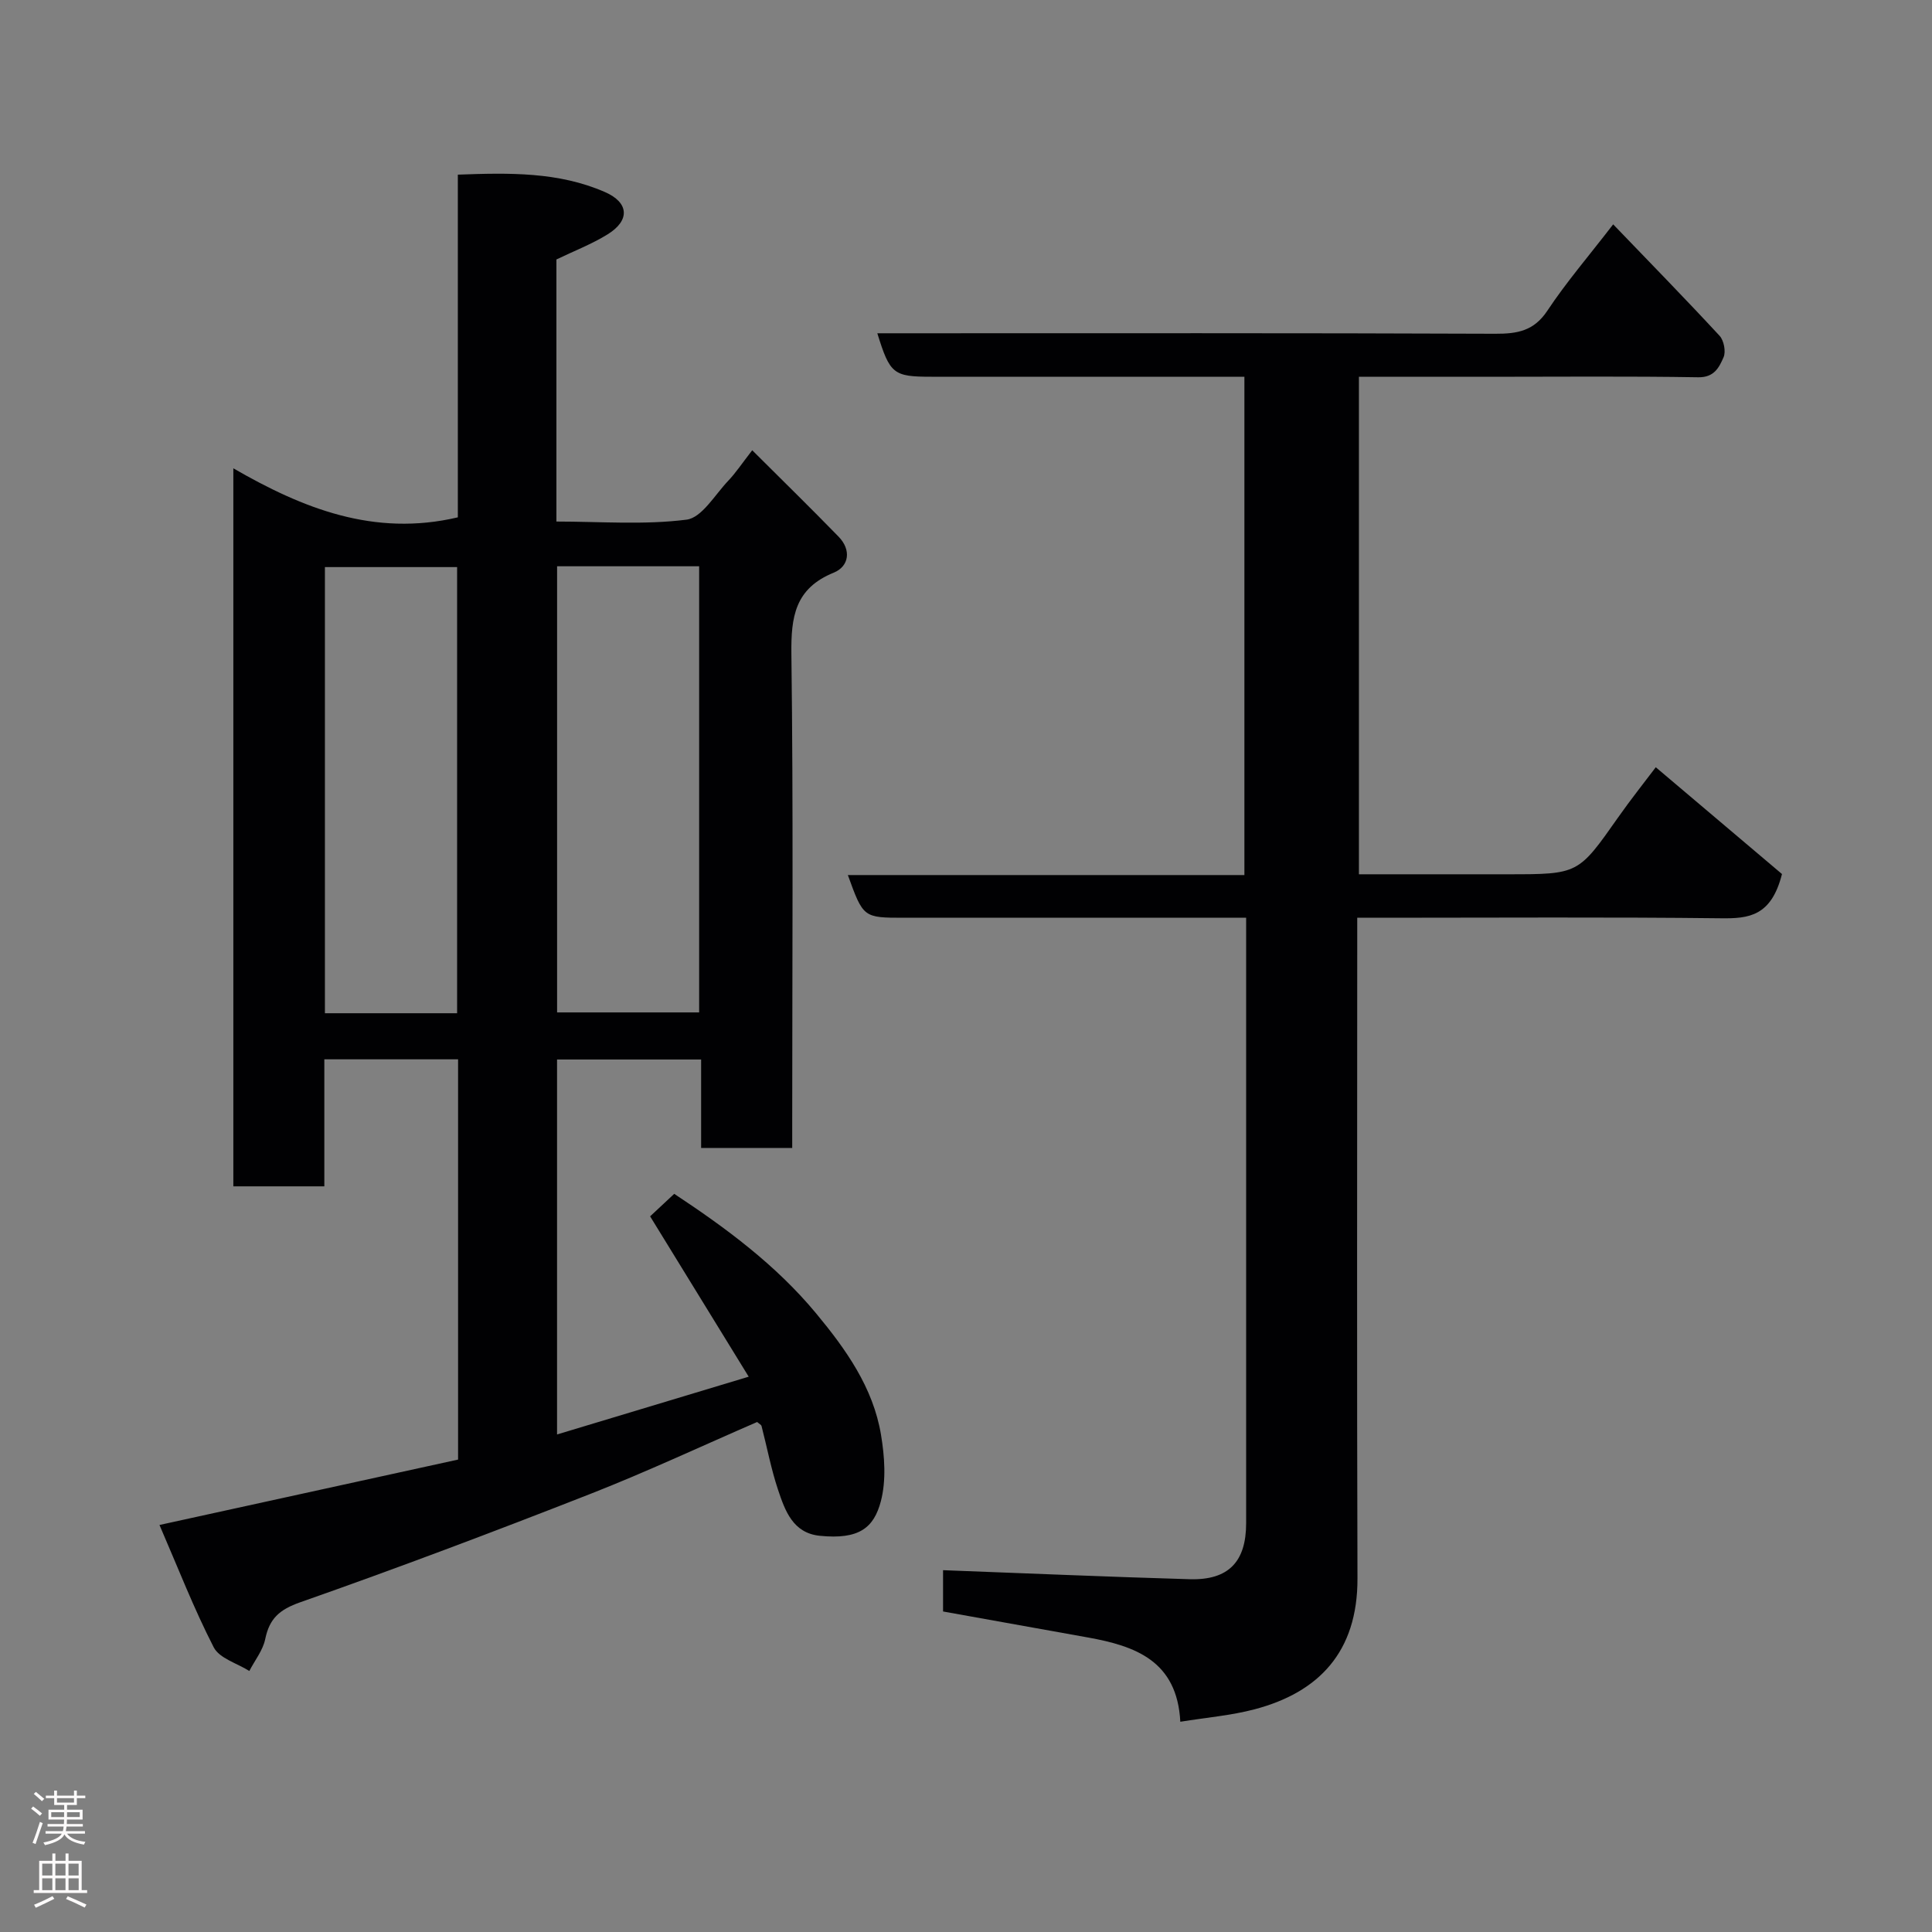 <svg enable-background="new 0 0 400 400" viewBox="0 0 400 400" xmlns="http://www.w3.org/2000/svg"><rect x="0" y="0" width="400" height="400" fill="#808080" stroke="none"/><path d="m155.01 285.03c-7.09-11.54-13.65-22.21-20.41-33.2 1.2-1.12 2.9-2.71 4.99-4.66 10.66 7.04 21.02 14.68 29.36 24.73 6.18 7.45 11.82 15.36 13.45 25.14.75 4.49 1.1 9.44-.02 13.75-1.45 5.53-4.51 8-12.64 7.18-5.58-.56-7.2-5.19-8.65-9.51-1.44-4.3-2.28-8.81-3.42-13.21-.07-.27-.47-.45-.91-.84-11.49 4.98-22.94 10.35-34.69 14.95-19.85 7.78-39.79 15.31-59.9 22.37-4.32 1.52-6.38 3.36-7.26 7.63-.48 2.33-2.16 4.41-3.29 6.6-2.53-1.6-6.19-2.61-7.37-4.9-4.13-8.04-7.41-16.51-11.23-25.33 21.28-4.66 41.54-9.1 61.82-13.54 0-27.97 0-55.26 0-82.87-9.21 0-18.26 0-27.69 0v26.3c-6.41 0-12.47 0-18.84 0 0-49.24 0-98.49 0-148.66 14.33 8.27 29.12 14.23 46.48 10.15 0-23.05 0-46.77 0-70.95 10.71-.4 20.86-.58 30.43 3.59 5.04 2.19 5.23 5.88.61 8.75-3.29 2.04-6.98 3.46-10.63 5.22v54.26c9.11 0 18.14.73 26.94-.39 3.17-.4 5.86-5.14 8.63-8.05 1.57-1.65 2.84-3.58 4.97-6.32 6.2 6.18 12.12 11.97 17.88 17.89 2.68 2.75 2.18 6.15-1 7.45-8.04 3.27-8.87 9.14-8.77 16.88.41 32.16.17 64.32.17 96.49v5.74c-6.38 0-12.43 0-18.86 0 0-6.07 0-12.01 0-18.31-10.08 0-19.8 0-29.83 0v77.63c12.79-3.85 25.48-7.68 39.68-11.96zm-39.67-167.79v92.37h29.41c0-30.98 0-61.56 0-92.37-9.84 0-19.44 0-29.41 0zm-20.7 92.54c0-31.13 0-61.83 0-92.37-9.41 0-18.46 0-27.37 0v92.37z" fill="#010103"/><path d="m257.64 78c-21.84 0-43.32 0-64.8 0-7.88 0-8.59-.56-11.2-9h5.46c40.83 0 81.65-.07 122.48.1 4.6.02 8.01-.59 10.79-4.78 3.87-5.84 8.48-11.2 13.62-17.87 7.43 7.73 14.84 15.3 22.03 23.07.9.97 1.34 3.29.82 4.46-.9 2.04-1.89 4.18-5.22 4.13-14.49-.24-28.99-.1-43.49-.1-8.81 0-17.63 0-26.78 0v103h30.86c14.58 0 14.55-.03 22.76-11.71 2.71-3.86 5.66-7.55 7.84-10.45 9.15 7.74 18.24 15.43 26.13 22.11-2.21 8.74-6.86 9.23-12.58 9.16-23.16-.27-46.32-.11-69.49-.11-1.79 0-3.58 0-5.87 0v6.31c0 43.49-.09 86.99.05 130.48.05 15.27-8.07 23.6-21.29 27.09-4.85 1.28-9.94 1.7-15.39 2.58-.65-12.62-9.33-15.69-19.14-17.45-9.94-1.78-19.87-3.56-29.98-5.38 0-3.15 0-6.24 0-8.55 17.17.64 34.12 1.38 51.07 1.87 8.03.23 11.68-3.61 11.68-11.6 0-39.83 0-79.65 0-119.48 0-1.79 0-3.58 0-5.87-3.73 0-7.02 0-10.31 0-20.16 0-40.33 0-60.49 0-8.46 0-8.46 0-11.66-8.84h82.1c0-34.47 0-68.51 0-103.17z" fill="#010103"/><g fill="#fcfafa"><path d="m6.44 374.46.42-.45c.65.47 1.27.95 1.85 1.44l-.45.49c-.65-.56-1.25-1.06-1.82-1.48m.93 7.33-.63-.26c.55-1.36 1.05-2.8 1.52-4.33.19.1.38.19.59.27-.46 1.29-.95 2.73-1.48 4.32m-.38-10.38.44-.42c.43.34 1.01.82 1.74 1.44l-.49.49c-.53-.51-1.09-1.01-1.69-1.51m2.5.35h1.72v-1.04h.59v1.04h3.52v-1.04h.59v1.04h1.75v.53h-1.75v1.42h-2.03v.97h3.22v2.03h-3.24c0 .35-.01.66-.03.93h3.32v.53h-3.37c-.03.27-.08.58-.15.94h3.96v.53h-3.71c.67.92 1.93 1.48 3.79 1.68-.13.24-.23.44-.29.59-2.13-.38-3.48-1.08-4.04-2.12-.43.97-1.77 1.72-4.03 2.23-.09-.19-.2-.37-.33-.55 2.1-.42 3.37-1.03 3.81-1.83h-3.36v-.53h3.58c.08-.29.13-.61.16-.94h-3.33v-.53h3.39c.02-.27.04-.58.04-.93h-3.23v-2.03h3.25v-.97h-2.07v-1.42h-1.73zm1.12 3.44v1h2.65c.01-.3.02-.44.01-.4v-.25-.35zm1.19-2h3.52v-.91h-3.52zm4.71 2h-2.63v.59c0 .16-.01.28-.01.4h2.64z"/><path d="m13.56 383.74h.63v1.52h2.72v6.07h1.13v.6h-11.06v-.6h1.13v-6.07h2.73v-1.52h.63v1.52h2.1v-1.52zm-2.69 8.83.38.56c-1.24.63-2.53 1.25-3.85 1.85-.1-.21-.21-.42-.34-.63 1.36-.55 2.63-1.15 3.81-1.78m-2.13-4.27h2.1v-2.45h-2.1zm0 3.04h2.1v-2.46h-2.1zm2.72-3.04h2.1v-2.45h-2.1zm0 3.04h2.1v-2.46h-2.1zm6.07 3.6c-1.41-.71-2.7-1.3-3.86-1.78l.35-.56c1.45.62 2.75 1.19 3.88 1.72zm-1.25-9.09h-2.1v2.45h2.1zm-2.09 5.49h2.1v-2.46h-2.1z"/></g></svg>
